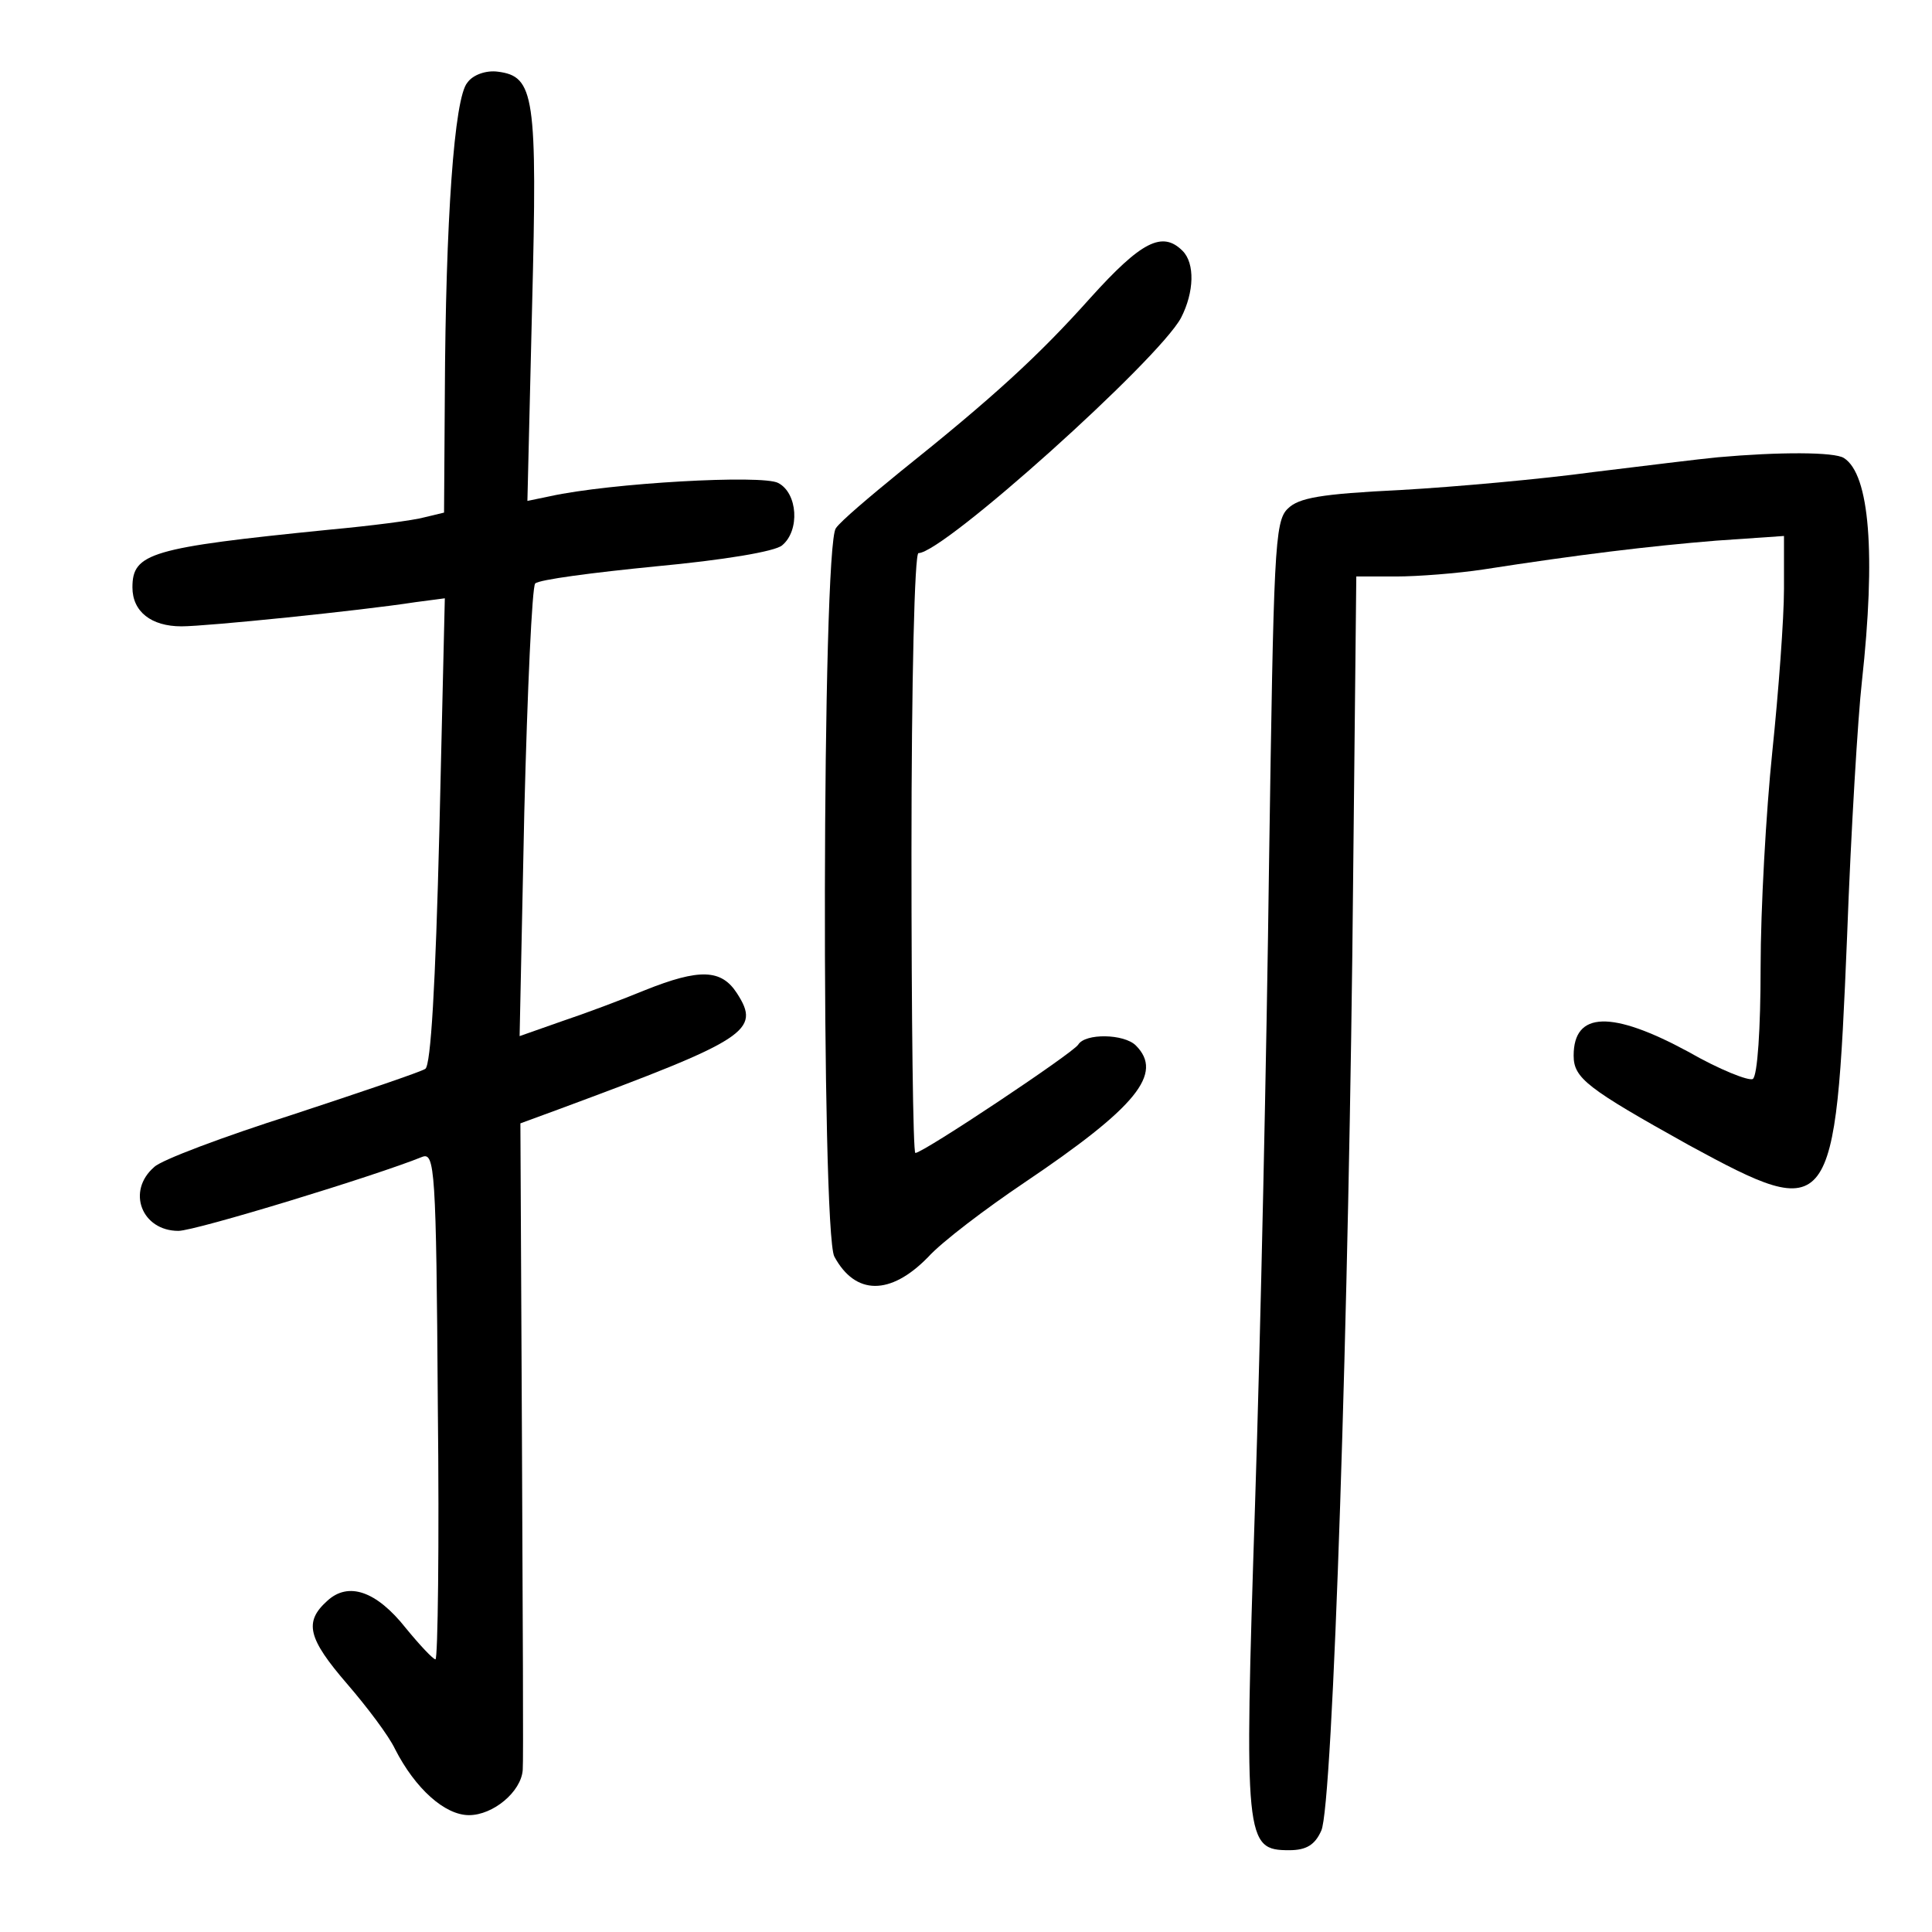 <?xml version="1.0" standalone="no"?>
<!DOCTYPE svg PUBLIC "-//W3C//DTD SVG 20010904//EN"
 "http://www.w3.org/TR/2001/REC-SVG-20010904/DTD/svg10.dtd">
<svg version="1.0" xmlns="http://www.w3.org/2000/svg"
 width="248pt" height="248pt" viewBox="0 0 248 248"
 preserveAspectRatio="xMidYMid meet">
<g transform="translate(0,248) scale(0.1,-0.1)"
fill="#000000" stroke="none">
<path d="M600 2374 c-17 -19 -28 -178 -29 -400 l-1 -152 -25 -6 c-14 -4 -69
-11 -123 -16 -229 -23 -252 -30 -252 -74 0 -31 24 -50 63 -50 32 0 229 20 300
31 l38 5 -7 -298 c-5 -200 -11 -301 -18 -306 -6 -4 -83 -30 -171 -59 -88 -28
-168 -58 -177 -67 -36 -31 -16 -82 31 -82 22 0 254 71 313 95 16 6 18 -15 20
-319 2 -179 0 -326 -3 -326 -3 0 -20 18 -38 40 -38 48 -74 60 -101 35 -30 -27
-25 -48 26 -107 25 -29 53 -66 61 -83 26 -51 64 -85 95 -85 31 0 67 30 69 58
1 9 0 200 -1 423 l-2 407 49 18 c243 90 260 101 229 149 -20 31 -48 32 -118 4
-29 -12 -77 -30 -107 -40 l-54 -19 6 287 c4 158 10 290 14 294 5 5 74 14 155
22 86 8 153 19 162 27 23 19 20 67 -5 80 -20 11 -216 0 -293 -17 l-29 -6 6
249 c7 272 3 296 -44 302 -15 2 -32 -4 -39 -14z"/>
<path d="M1400 2098 c-67 -75 -125 -128 -245 -224 -38 -31 -76 -63 -82 -72
-18 -22 -19 -903 -2 -935 27 -50 72 -50 120 -1 18 20 75 63 124 96 144 97 179
140 143 176 -15 15 -65 16 -74 1 -7 -11 -199 -139 -209 -139 -3 0 -5 173 -5
385 0 221 4 385 9 385 32 0 308 248 337 302 17 33 18 70 2 86 -26 26 -53 12
-118 -60z"/>
<path d="M2205 1893 c-22 -2 -94 -11 -160 -19 -66 -9 -177 -19 -247 -23 -103
-5 -131 -10 -145 -24 -17 -16 -18 -55 -24 -455 -3 -240 -11 -611 -18 -824 -14
-432 -13 -443 44 -443 22 0 33 7 41 25 15 30 36 675 41 1228 l4 382 51 0 c28
0 79 4 112 9 122 19 213 30 299 37 l87 6 0 -68 c0 -38 -7 -132 -15 -209 -8
-77 -15 -202 -15 -277 0 -78 -4 -139 -10 -143 -5 -3 -43 12 -83 35 -98 53
-147 52 -147 -5 0 -29 17 -42 148 -115 184 -100 188 -94 203 268 5 136 14 283
19 327 18 164 10 266 -23 287 -12 8 -84 8 -162 1z"/>
</g>
</svg>

